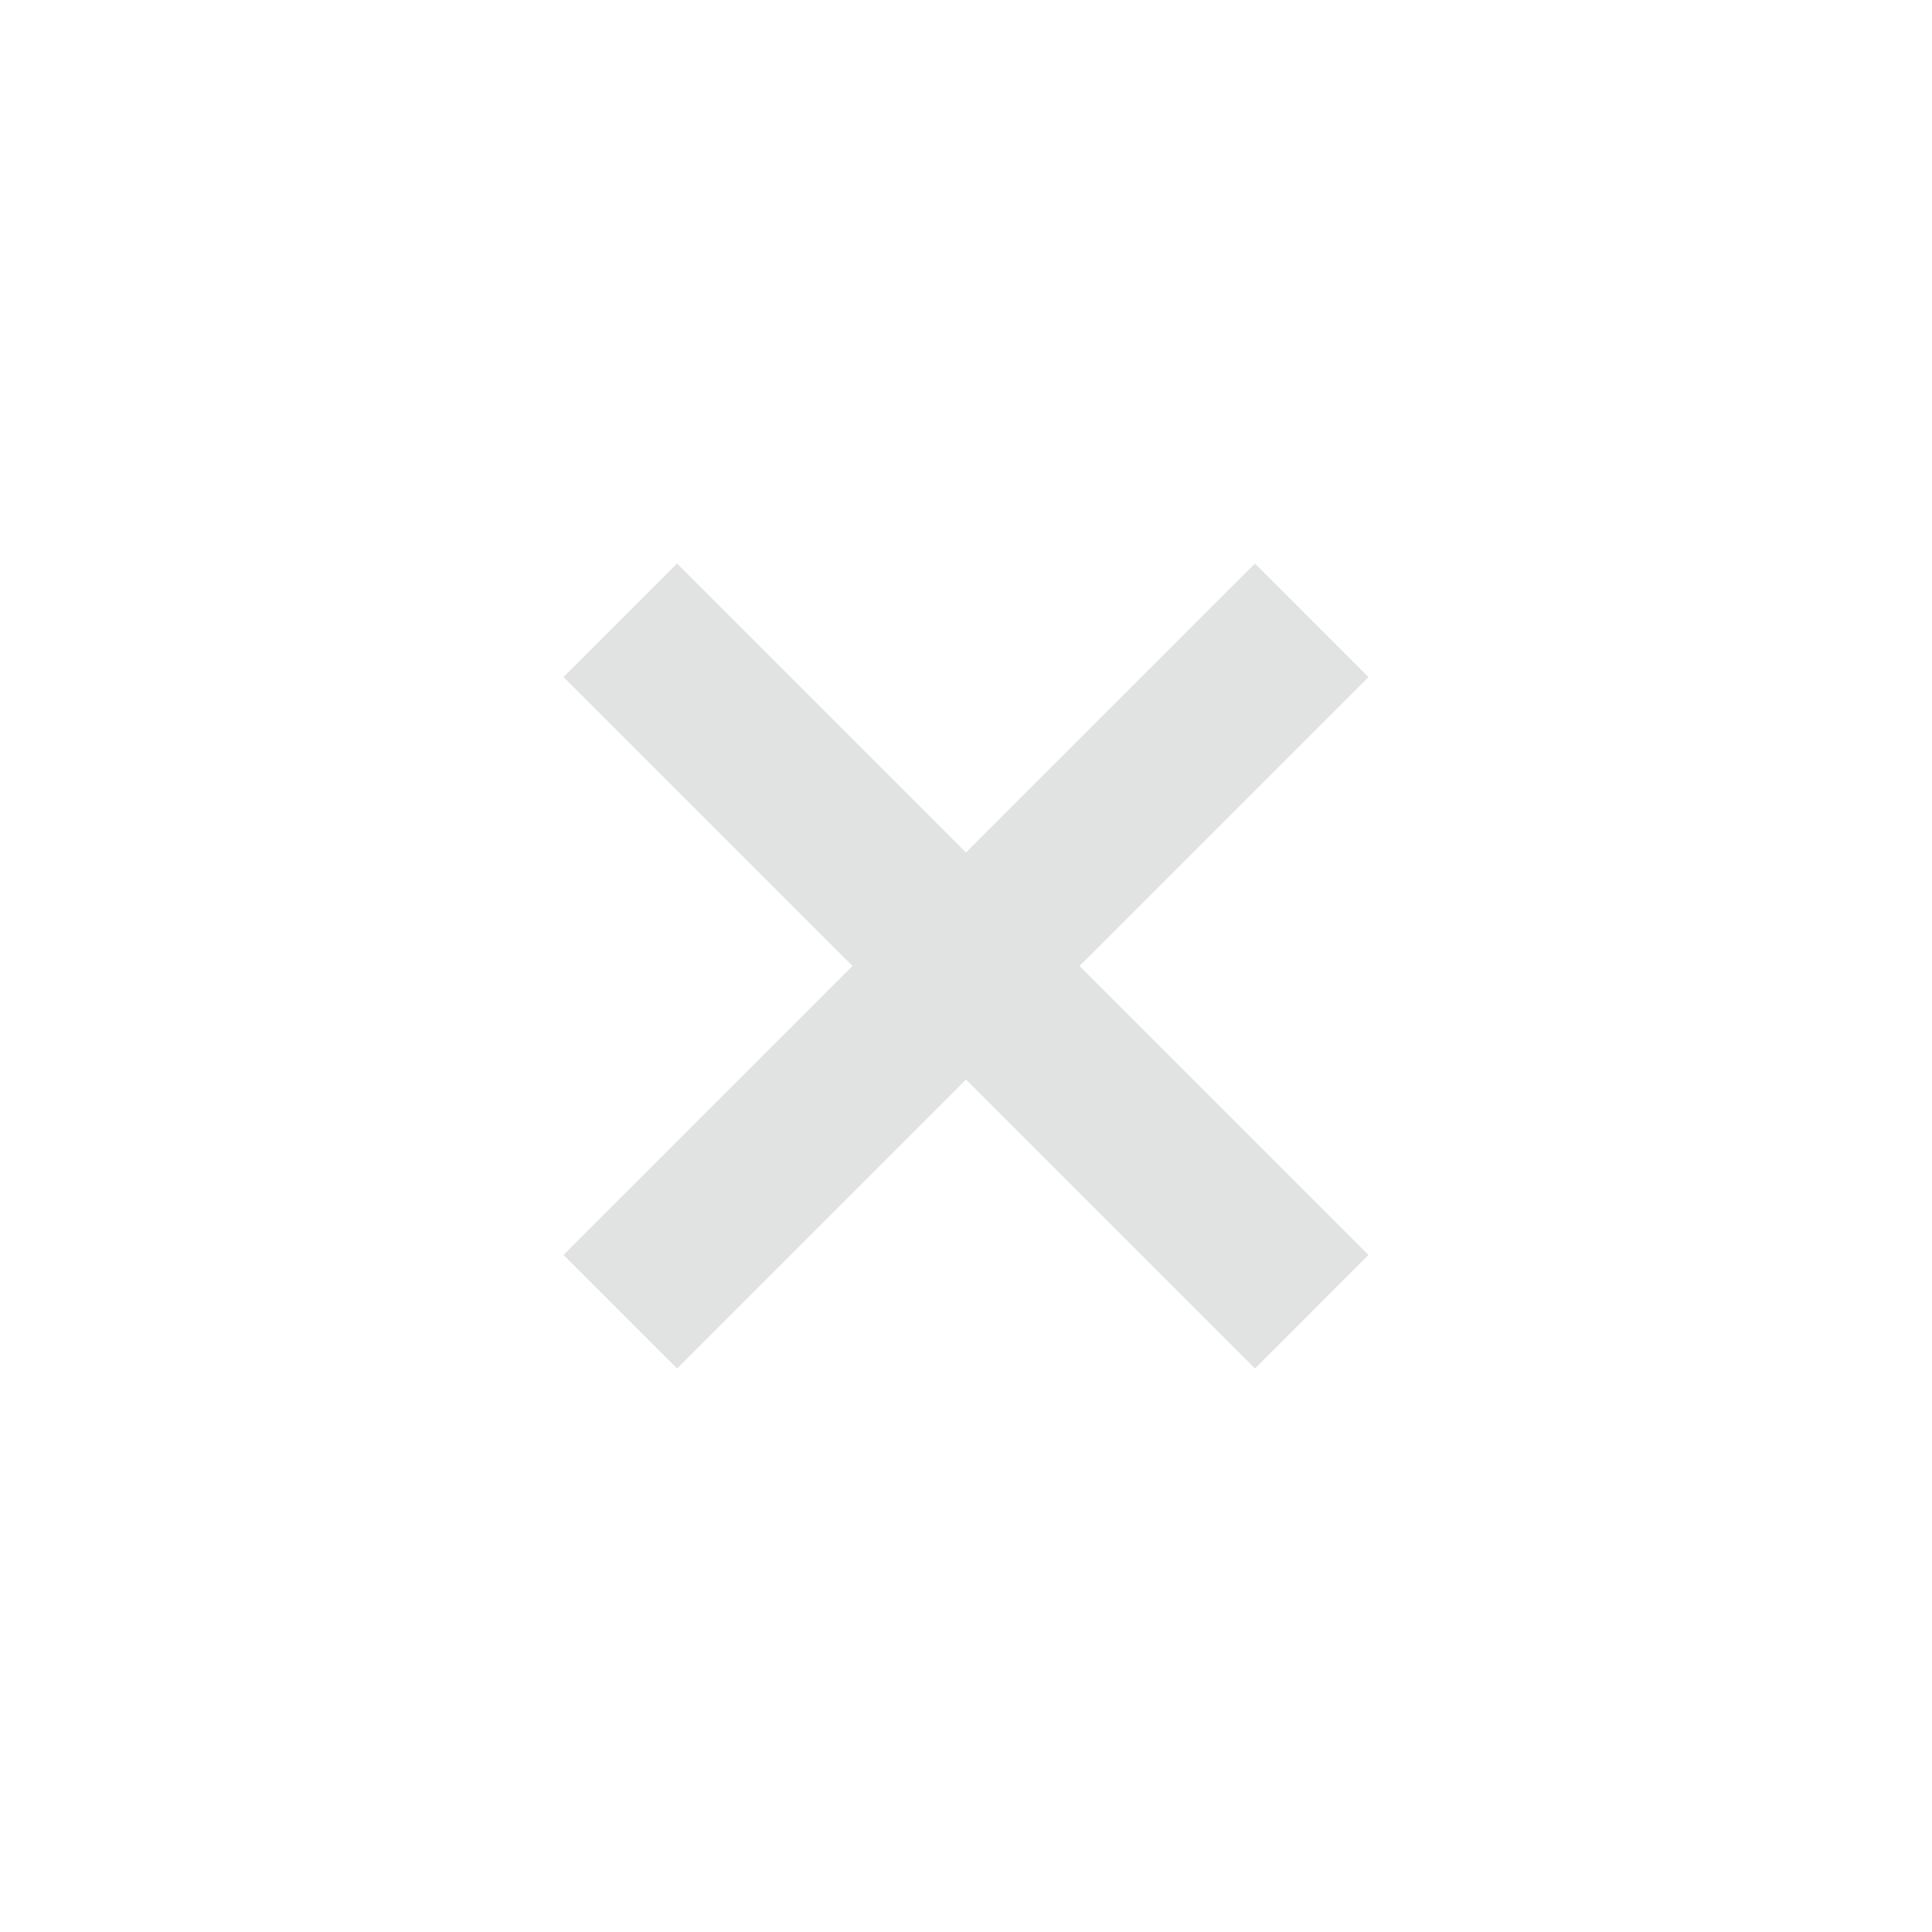 <svg xmlns="http://www.w3.org/2000/svg" width="24" height="24" viewBox="0 0 24 24" fill="#c4c5c5" opacity="0.5">
  <circle cx="12" cy="12" r="10" opacity="0"/>
  <path d="M17 8.41L15.59 7 12 10.59 8.41 7 7 8.41 10.59 12 7 15.59 8.41 17 12 13.41 15.59 17 17 15.59 13.41 12z"/>
</svg>
